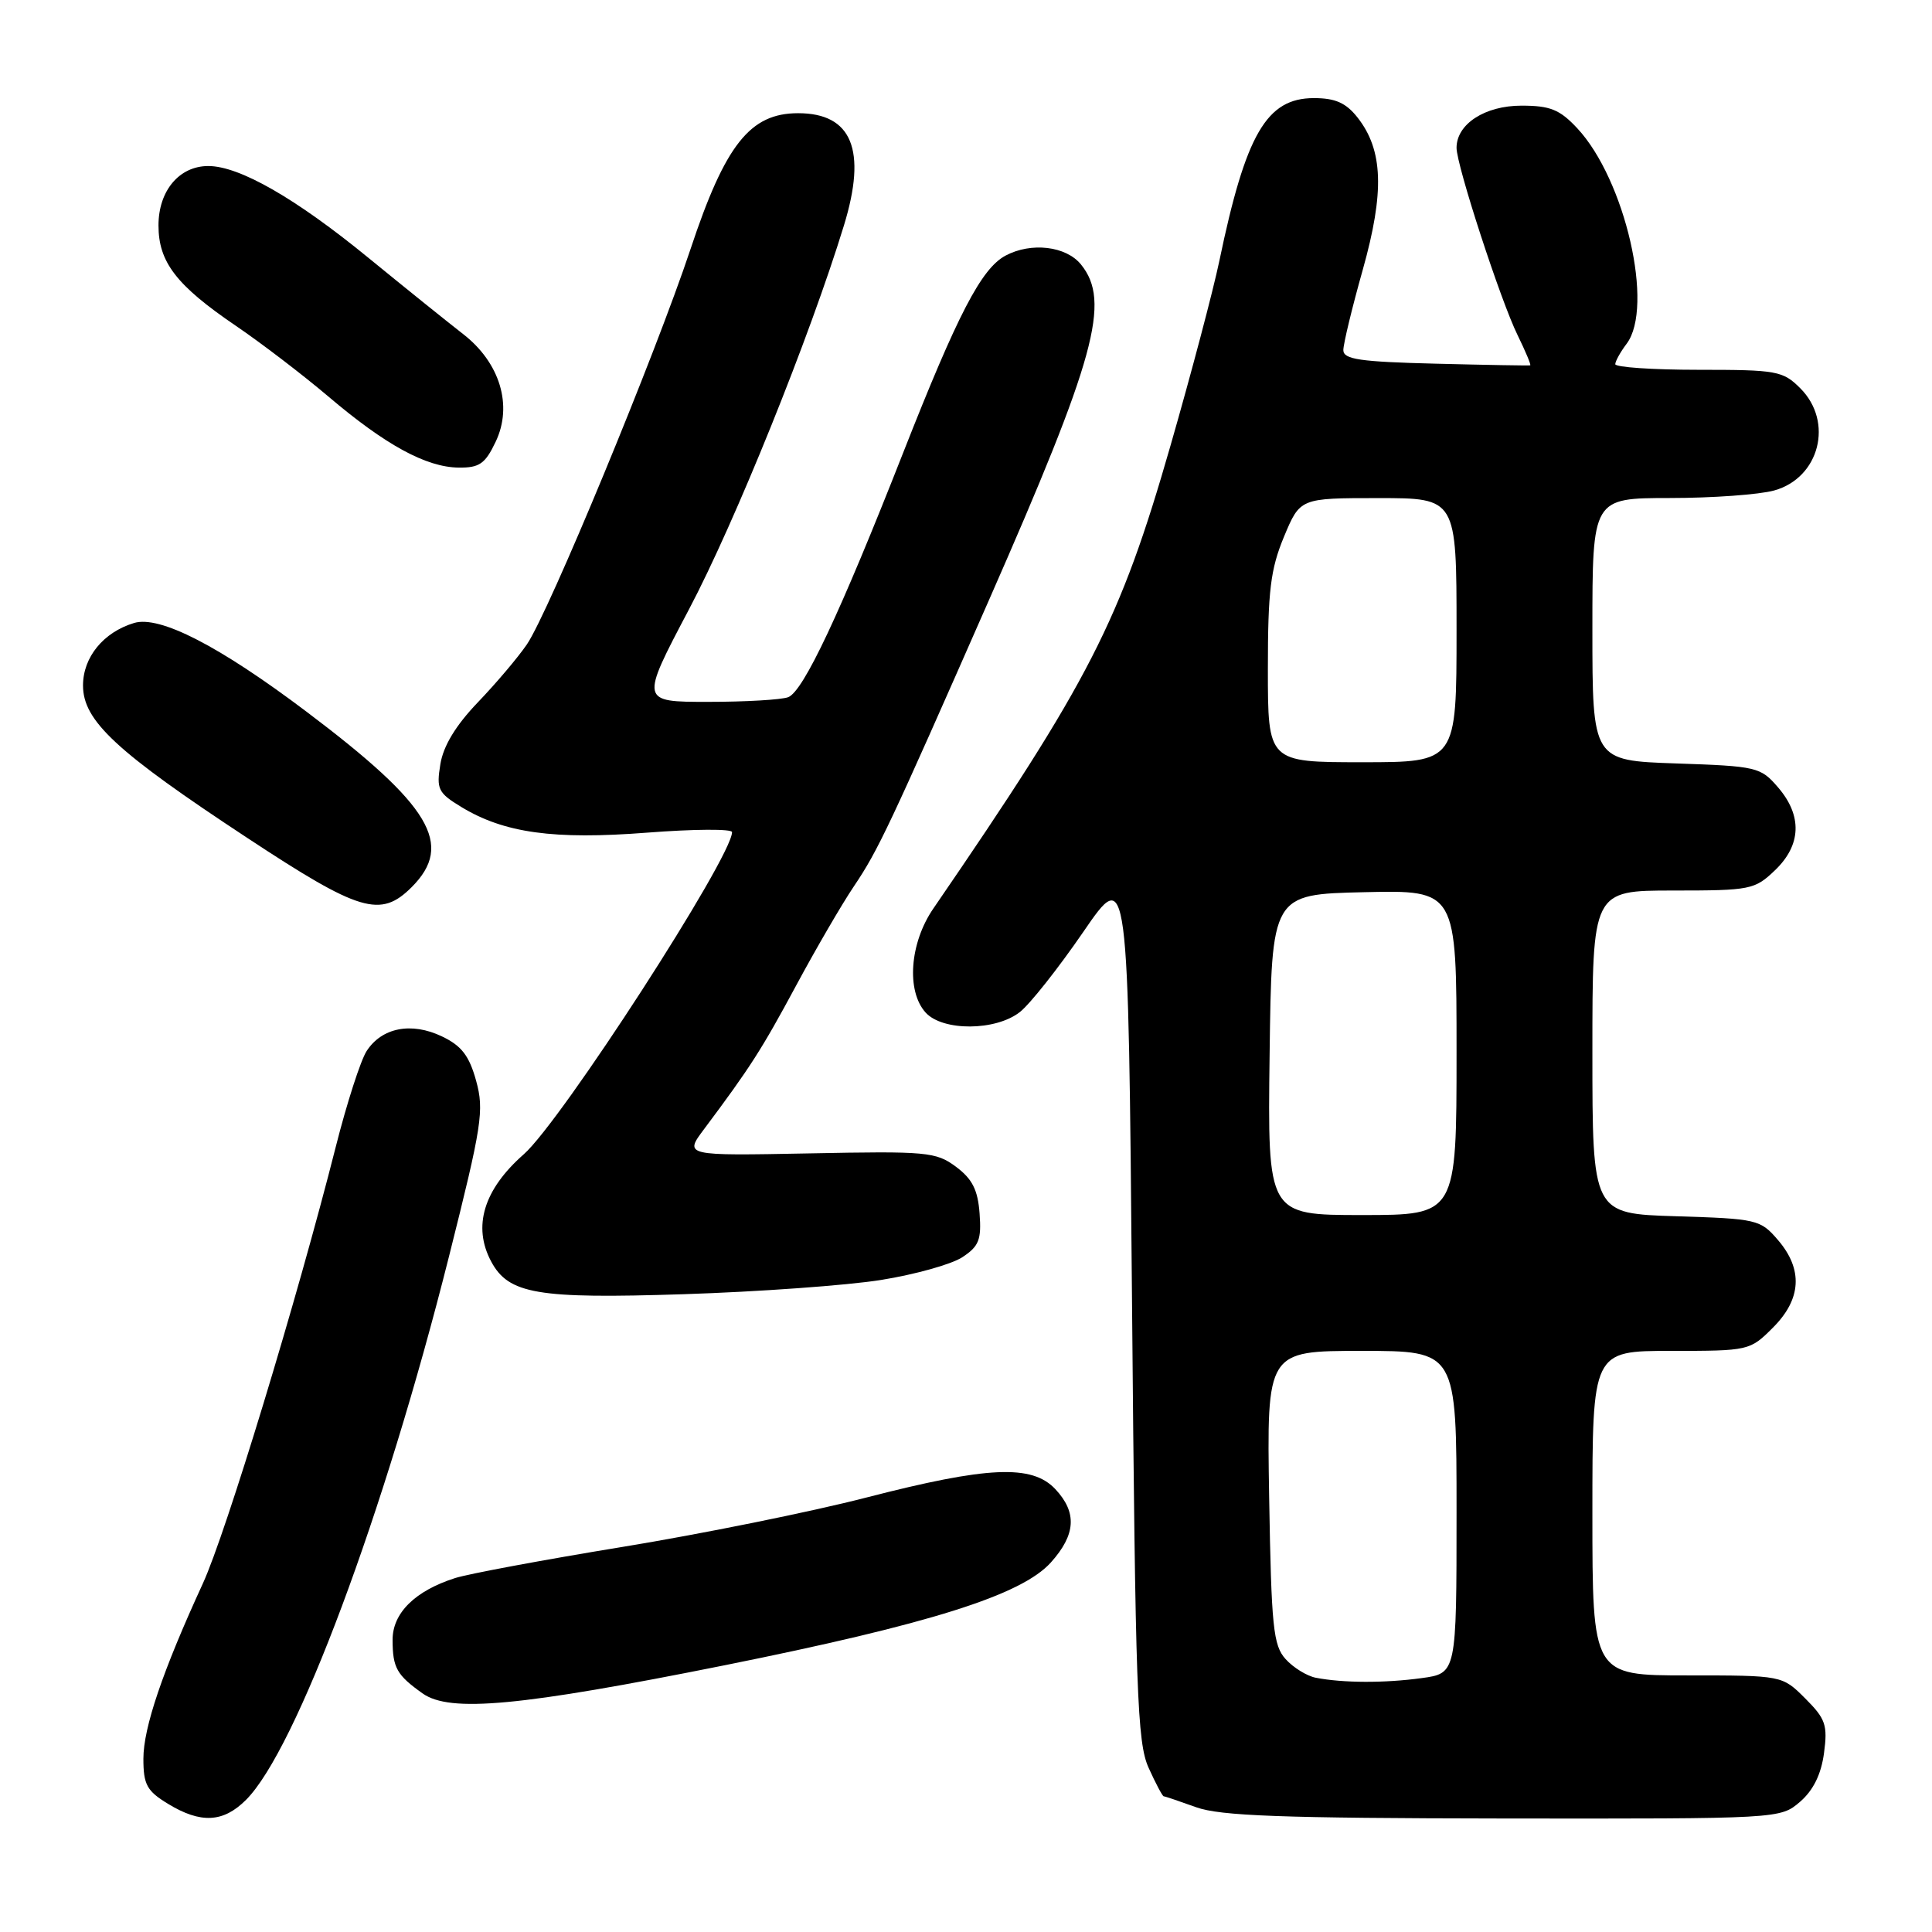 <?xml version="1.0" encoding="UTF-8" standalone="no"?>
<!DOCTYPE svg PUBLIC "-//W3C//DTD SVG 1.1//EN" "http://www.w3.org/Graphics/SVG/1.1/DTD/svg11.dtd" >
<svg xmlns="http://www.w3.org/2000/svg" xmlns:xlink="http://www.w3.org/1999/xlink" version="1.1" viewBox="0 0 256 256">
 <g >
 <path fill="currentColor"
d=" M 32.60 238.49 C 39.24 231.85 50.89 200.66 59.49 166.50 C 63.87 149.08 64.17 147.14 63.09 143.21 C 62.17 139.88 61.15 138.56 58.56 137.33 C 54.51 135.39 50.59 136.16 48.58 139.27 C 47.79 140.49 45.94 146.22 44.48 152.00 C 39.37 172.17 29.93 203.19 26.88 209.82 C 21.55 221.41 19.00 228.92 19.00 233.04 C 19.00 236.47 19.46 237.31 22.25 239.01 C 26.60 241.66 29.58 241.51 32.60 238.49 Z  M 238.51 238.75 C 240.27 237.23 241.31 235.12 241.69 232.30 C 242.19 228.57 241.90 227.75 239.20 225.05 C 236.15 222.00 236.15 222.00 223.58 222.00 C 211.00 222.00 211.00 222.00 211.00 200.50 C 211.00 179.00 211.00 179.00 221.42 179.00 C 231.73 179.00 231.88 178.97 234.92 175.92 C 238.71 172.14 238.93 168.20 235.59 164.31 C 233.26 161.59 232.81 161.49 222.09 161.16 C 211.00 160.82 211.00 160.82 211.00 139.41 C 211.00 118.00 211.00 118.00 221.70 118.00 C 231.94 118.00 232.51 117.89 235.20 115.31 C 238.69 111.97 238.83 108.08 235.60 104.33 C 233.29 101.64 232.80 101.52 222.10 101.16 C 211.00 100.78 211.00 100.78 211.00 83.39 C 211.00 66.00 211.00 66.00 221.25 65.99 C 226.89 65.99 233.12 65.54 235.09 64.99 C 241.10 63.32 243.00 55.90 238.55 51.45 C 236.24 49.14 235.44 49.00 225.05 49.00 C 218.97 49.00 214.01 48.66 214.03 48.25 C 214.05 47.84 214.72 46.63 215.53 45.56 C 219.22 40.68 215.35 23.80 208.99 16.99 C 206.67 14.51 205.41 14.00 201.60 14.00 C 196.75 14.00 193.00 16.44 193.00 19.59 C 193.00 21.91 198.84 39.85 201.09 44.41 C 202.14 46.56 202.90 48.36 202.76 48.41 C 202.61 48.46 196.99 48.36 190.25 48.19 C 180.18 47.94 178.00 47.62 178.00 46.39 C 178.00 45.56 179.16 40.76 180.58 35.72 C 183.47 25.43 183.28 19.89 179.88 15.57 C 178.35 13.63 176.94 13.00 174.10 13.00 C 167.83 13.00 165.07 17.76 161.57 34.57 C 160.76 38.46 157.85 49.48 155.09 59.07 C 148.40 82.36 144.39 90.18 123.67 120.39 C 120.54 124.95 120.07 131.32 122.65 134.17 C 124.91 136.66 131.94 136.62 135.14 134.10 C 136.47 133.06 140.24 128.29 143.53 123.50 C 149.50 114.80 149.50 114.80 150.00 172.65 C 150.45 224.26 150.68 230.90 152.20 234.25 C 153.13 236.31 154.03 238.01 154.20 238.02 C 154.36 238.02 156.30 238.68 158.50 239.47 C 161.70 240.62 169.85 240.92 199.19 240.96 C 235.84 241.00 235.89 241.00 238.51 238.75 Z  M 96.00 220.66 C 123.21 215.19 135.36 211.36 139.25 207.03 C 142.56 203.34 142.74 200.41 139.83 197.31 C 136.73 194.02 130.89 194.28 114.80 198.43 C 107.49 200.32 92.95 203.26 82.50 204.97 C 72.05 206.68 62.07 208.54 60.31 209.10 C 54.98 210.80 52.00 213.75 52.02 217.32 C 52.03 221.00 52.58 221.96 56.00 224.39 C 59.62 226.96 68.93 226.09 96.00 220.66 Z  M 116.75 169.60 C 121.24 168.88 126.08 167.53 127.51 166.59 C 129.72 165.14 130.06 164.27 129.80 160.79 C 129.57 157.66 128.83 156.21 126.67 154.60 C 124.02 152.63 122.82 152.52 107.25 152.83 C 90.64 153.15 90.64 153.15 93.32 149.58 C 99.40 141.45 100.91 139.10 105.48 130.61 C 108.11 125.72 111.56 119.79 113.14 117.45 C 116.36 112.68 117.87 109.47 131.05 79.50 C 145.17 47.38 147.21 39.95 143.24 35.05 C 141.26 32.60 136.63 32.06 133.24 33.87 C 130.03 35.59 126.91 41.60 119.67 60.00 C 111.31 81.28 106.45 91.61 104.44 92.38 C 103.56 92.72 98.78 93.00 93.83 93.00 C 84.83 93.00 84.83 93.00 91.29 80.75 C 97.39 69.20 107.32 44.60 111.83 29.86 C 114.89 19.87 112.89 15.00 105.75 15.00 C 99.39 15.00 96.10 19.15 91.50 33.00 C 86.81 47.09 72.73 81.11 69.82 85.38 C 68.65 87.10 65.72 90.56 63.31 93.07 C 60.39 96.12 58.74 98.84 58.35 101.26 C 57.81 104.56 58.05 105.06 61.11 106.92 C 66.80 110.38 73.36 111.29 85.75 110.33 C 91.94 109.85 97.00 109.82 97.00 110.26 C 97.00 113.57 74.35 148.61 69.40 152.95 C 64.09 157.62 62.60 162.51 65.08 167.15 C 67.39 171.47 71.19 172.12 90.55 171.49 C 100.48 171.17 112.27 170.32 116.75 169.60 Z  M 54.55 117.55 C 60.19 111.90 57.10 106.73 40.61 94.30 C 29.05 85.58 21.15 81.52 17.76 82.55 C 13.70 83.78 11.00 87.08 11.00 90.83 C 11.00 95.51 15.39 99.59 32.77 111.03 C 47.67 120.85 50.42 121.67 54.55 117.55 Z  M 65.68 58.53 C 67.97 53.73 66.25 48.05 61.36 44.26 C 59.40 42.74 53.77 38.21 48.85 34.19 C 39.19 26.28 31.73 22.00 27.60 22.00 C 23.75 22.00 21.00 25.28 21.00 29.87 C 21.00 34.74 23.38 37.82 31.25 43.17 C 34.58 45.43 40.10 49.65 43.51 52.54 C 51.08 58.97 56.45 61.90 60.77 61.96 C 63.53 61.99 64.29 61.46 65.68 58.53 Z  M 174.35 222.31 C 173.17 222.08 171.37 220.97 170.35 219.84 C 168.71 218.03 168.46 215.61 168.17 198.40 C 167.85 179.00 167.85 179.00 180.42 179.00 C 193.00 179.00 193.00 179.00 193.00 200.36 C 193.00 221.73 193.00 221.73 188.36 222.36 C 183.48 223.03 177.95 223.01 174.35 222.31 Z  M 168.23 139.75 C 168.50 118.50 168.50 118.50 180.75 118.22 C 193.00 117.94 193.00 117.94 193.00 139.47 C 193.00 161.00 193.00 161.00 180.48 161.00 C 167.96 161.00 167.96 161.00 168.23 139.75 Z  M 168.00 88.63 C 168.00 78.28 168.35 75.43 170.13 71.13 C 172.27 66.00 172.27 66.00 182.63 66.00 C 193.00 66.00 193.00 66.00 193.00 83.50 C 193.00 101.00 193.00 101.00 180.50 101.00 C 168.00 101.00 168.00 101.00 168.00 88.63 Z "/>
</g>
</svg>